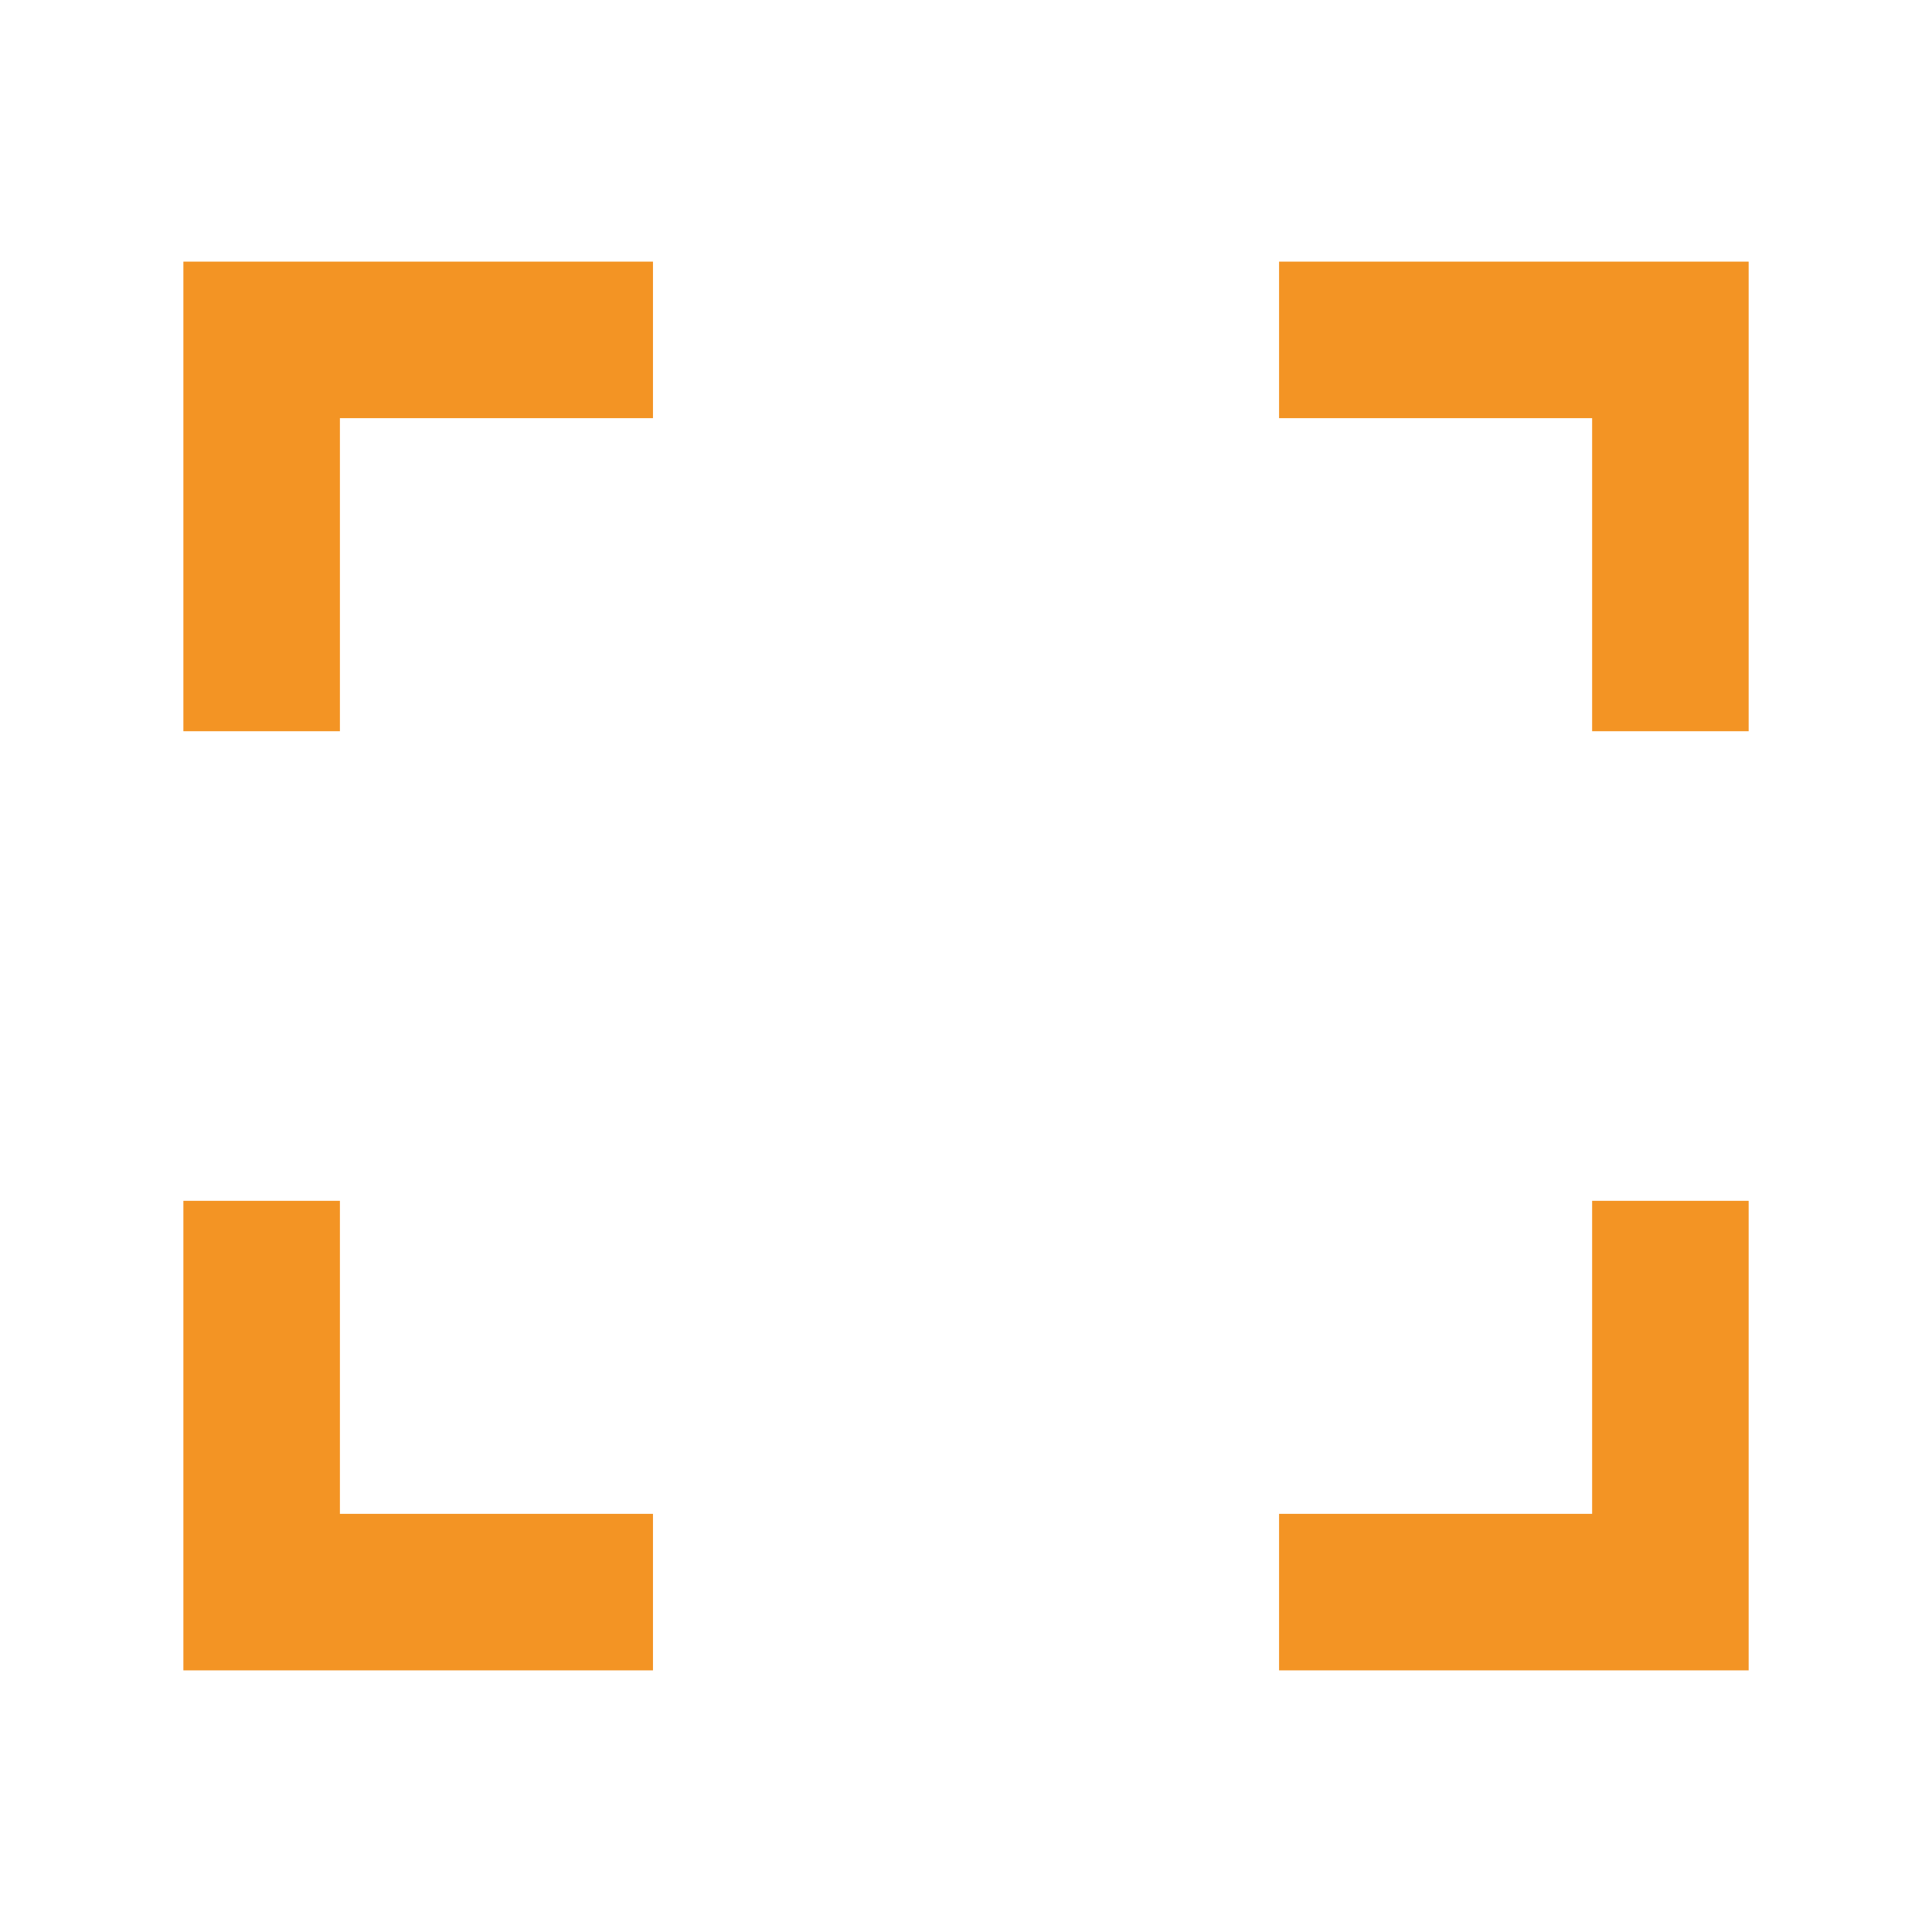<?xml version="1.0" encoding="UTF-8"?>
<svg width="48px" height="48px" viewBox="0 0 48 48" version="1.1" xmlns="http://www.w3.org/2000/svg" xmlns:xlink="http://www.w3.org/1999/xlink">
    <title>fullscreen-line</title>
    <g id="11.1版本" stroke="none" stroke-width="1" fill="none" fill-rule="evenodd">
        <g id="用户概览与特征-2" transform="translate(-630, -3701)">
            <g id="编组-10" transform="translate(614, 3685)">
                <g id="fullscreen-line" transform="translate(16.667, 16.667)">
                    <polygon id="路径" points="0 0 46.667 0 46.667 46.667 0 46.667"></polygon>
                    <path d="M38.889,5.833 L42.778,5.833 L42.778,17.5 L38.889,17.5 L38.889,9.722 L31.111,9.722 L31.111,5.833 L38.889,5.833 Z M7.778,5.833 L15.556,5.833 L15.556,9.722 L7.778,9.722 L7.778,17.5 L3.889,17.5 L3.889,5.833 L7.778,5.833 Z M38.889,36.944 L38.889,29.167 L42.778,29.167 L42.778,40.833 L31.111,40.833 L31.111,36.944 L38.889,36.944 Z M7.778,36.944 L15.556,36.944 L15.556,40.833 L3.889,40.833 L3.889,29.167 L7.778,29.167 L7.778,36.944 Z" id="形状" fill="#F39424" fill-rule="nonzero"></path>
                </g>
            </g>
        </g>
    </g>
</svg>